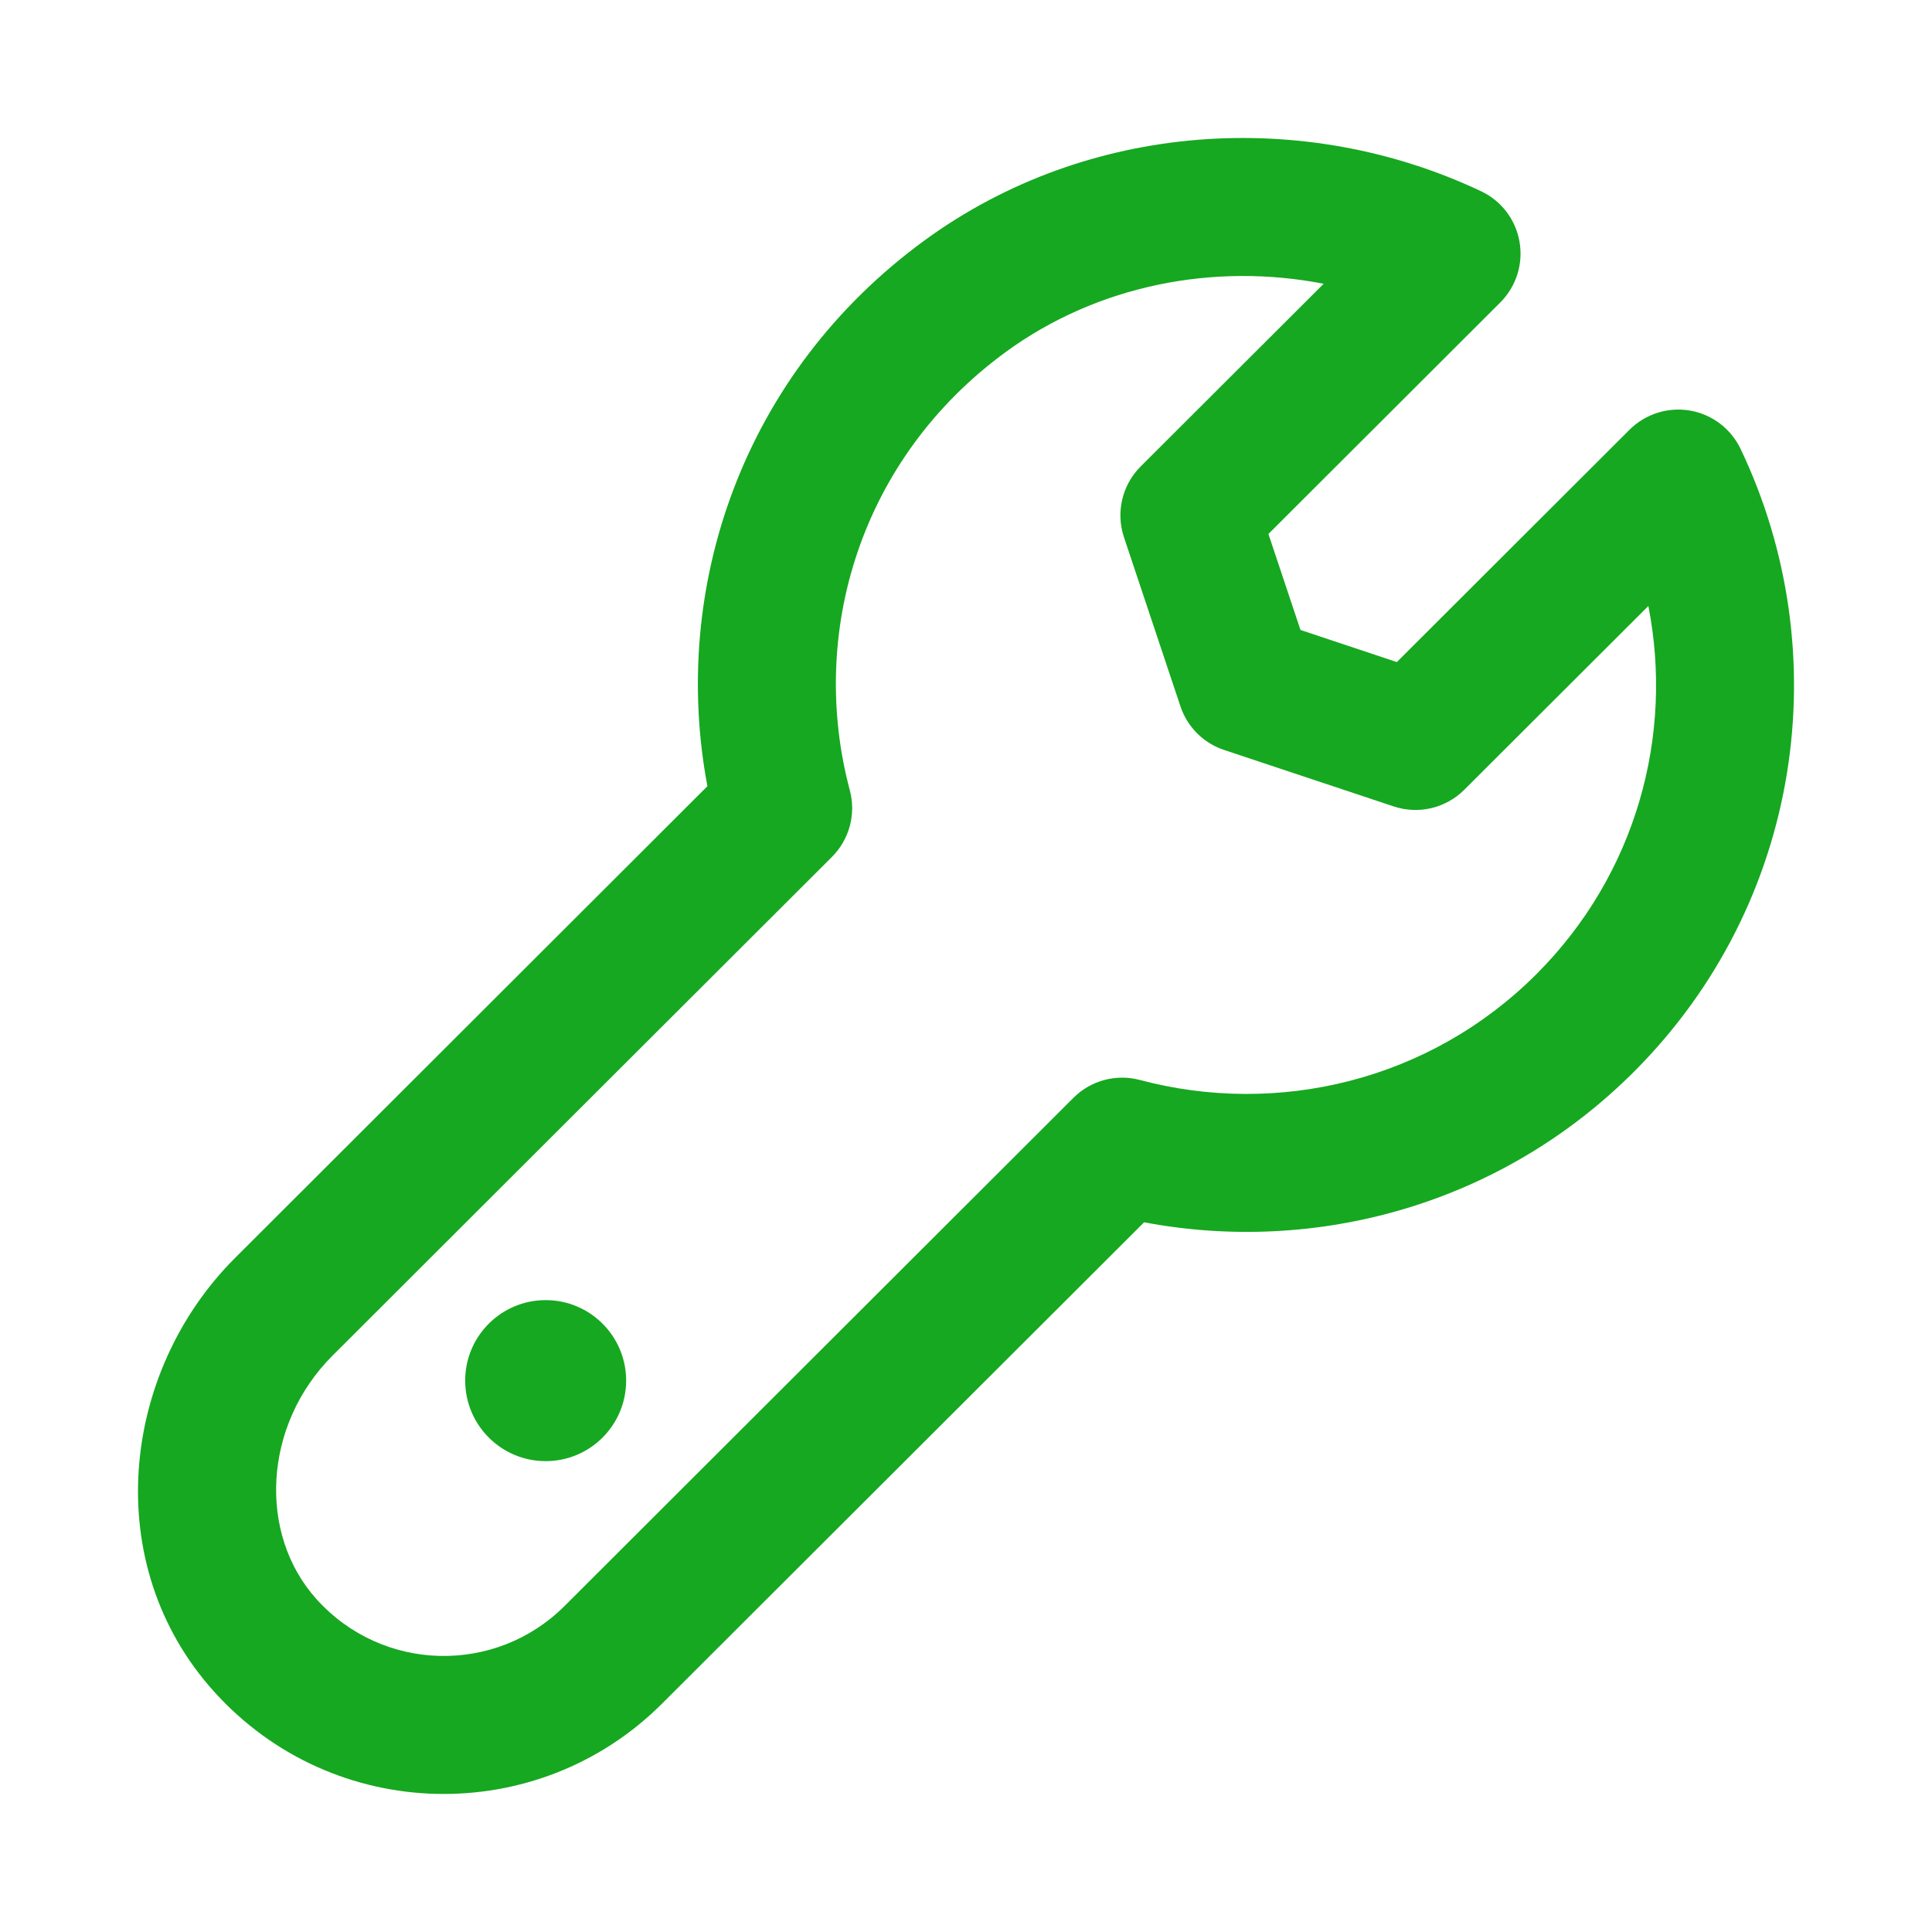 <svg width="32" height="32" viewBox="0 0 32 32" fill="none" xmlns="http://www.w3.org/2000/svg">
  <path fill-rule="evenodd" clip-rule="evenodd"
    d="M15.317 3.979C18.018 2.009 21.605 1.784 24.53 3.167C24.867 3.325 25.105 3.638 25.168 4.005C25.232 4.371 25.113 4.746 24.85 5.009L21.009 8.844L21.54 10.434L23.136 10.966L26.99 7.118C27.253 6.856 27.626 6.738 27.991 6.8C28.357 6.863 28.669 7.1 28.829 7.434C30.438 10.803 29.858 14.96 27.06 17.755C24.852 19.96 21.794 20.782 18.95 20.245L10.964 28.219C10.964 28.219 10.964 28.219 10.964 28.219C8.903 30.276 5.522 30.21 3.547 28.02C1.646 25.913 2.001 22.724 3.893 20.836C3.893 20.836 3.893 20.836 3.893 20.836L11.717 13.022C11.099 9.743 12.293 6.186 15.317 3.979ZM21.924 4.7C20.111 4.347 18.183 4.719 16.664 5.826C14.24 7.595 13.385 10.501 14.076 13.091C14.181 13.485 14.068 13.905 13.779 14.194L5.508 22.453C4.359 23.6 4.267 25.406 5.244 26.489C6.339 27.703 8.209 27.739 9.349 26.602L17.78 18.183C18.068 17.895 18.488 17.783 18.881 17.888C21.155 18.493 23.67 17.91 25.445 16.138C27.104 14.481 27.723 12.179 27.302 10.037L24.252 13.082C23.946 13.387 23.494 13.494 23.084 13.357L20.276 12.422C19.934 12.309 19.666 12.041 19.552 11.7L18.616 8.897C18.479 8.486 18.586 8.032 18.893 7.726L21.924 4.7Z"
    fill="#16a820"></path>
  <path
    d="M10.371 22.867C10.371 23.604 9.774 24.201 9.038 24.201C8.302 24.201 7.705 23.604 7.705 22.867C7.705 22.131 8.302 21.534 9.038 21.534C9.774 21.534 10.371 22.131 10.371 22.867Z"
    fill="#16a820"></path>
</svg>